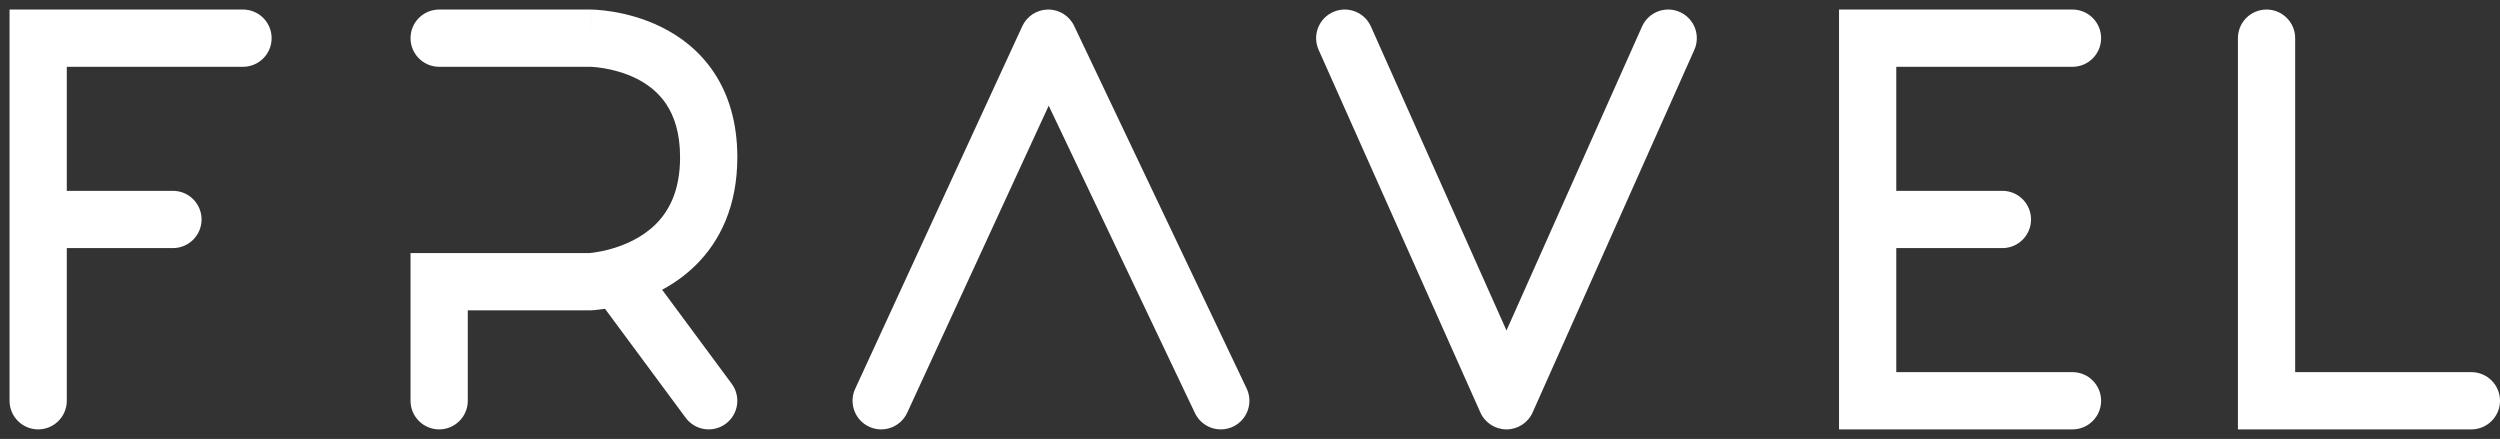 <svg width="131" height="23" viewBox="0 0 131 23" fill="none" xmlns="http://www.w3.org/2000/svg">
<rect x="0" y="0" width="131" height="23" fill="#333333" stroke="none"/>
<path d="M2 2V0.5H0.5V2H2ZM0.5 21C0.5 21.828 1.172 22.5 2 22.5C2.828 22.5 3.5 21.828 3.5 21H0.5ZM12.733 3.5C13.562 3.5 14.233 2.828 14.233 2C14.233 1.172 13.562 0.5 12.733 0.5V3.5ZM9.062 13C9.89 13 10.562 12.328 10.562 11.5C10.562 10.672 9.89 10 9.062 10V13ZM23.012 0.5C22.184 0.5 21.512 1.172 21.512 2C21.512 2.828 22.184 3.5 23.012 3.5V0.5ZM30.921 2V3.5H30.921L30.921 2ZM30.921 14.761V16.261H30.956L30.99 16.26L30.921 14.761ZM23.012 14.761V13.261H21.512V14.761H23.012ZM21.512 21C21.512 21.828 22.184 22.5 23.012 22.5C23.841 22.5 24.512 21.828 24.512 21H21.512ZM32.334 14.513L31.943 13.065L32.334 14.513ZM35.93 21.892C36.423 22.558 37.362 22.698 38.028 22.206C38.694 21.713 38.834 20.773 38.341 20.108L35.93 21.892ZM44.812 20.372C44.465 21.125 44.794 22.016 45.546 22.362C46.299 22.709 47.19 22.38 47.537 21.628L44.812 20.372ZM54.931 2L56.285 1.356C56.035 0.83 55.503 0.496 54.921 0.5C54.339 0.504 53.812 0.844 53.568 1.372L54.931 2ZM62.615 21.644C62.971 22.392 63.865 22.71 64.614 22.355C65.362 21.999 65.68 21.104 65.324 20.356L62.615 21.644ZM71.836 1.389C71.498 0.632 70.612 0.293 69.855 0.63C69.098 0.968 68.758 1.854 69.096 2.611L71.836 1.389ZM78.94 21L77.57 21.611C77.811 22.152 78.348 22.5 78.94 22.5C79.532 22.5 80.068 22.152 80.31 21.611L78.94 21ZM88.783 2.611C89.121 1.854 88.781 0.968 88.024 0.63C87.268 0.293 86.381 0.632 86.043 1.389L88.783 2.611ZM97.865 2V0.5H96.365V2H97.865ZM97.865 21H96.365V22.5H97.865V21ZM108.598 3.5C109.426 3.5 110.098 2.828 110.098 2C110.098 1.172 109.426 0.5 108.598 0.5V3.5ZM104.926 13C105.754 13 106.426 12.328 106.426 11.5C106.426 10.672 105.754 10 104.926 10V13ZM108.598 22.5C109.426 22.5 110.098 21.828 110.098 21C110.098 20.172 109.426 19.5 108.598 19.5V22.5ZM120.267 2C120.267 1.172 119.595 0.5 118.767 0.5C117.938 0.5 117.267 1.172 117.267 2H120.267ZM118.767 21H117.267V22.5H118.767V21ZM129.5 22.5C130.328 22.5 131 21.828 131 21C131 20.172 130.328 19.5 129.5 19.5V22.5ZM12.733 0.5H2V3.5H12.733V0.5ZM0.5 2V11.5H3.5V2H0.5ZM0.5 11.5V21H3.5V11.5H0.5ZM2 13H9.062V10H2V13ZM23.012 3.5H30.921V0.5H23.012V3.5ZM30.921 2C30.921 3.5 30.921 3.5 30.92 3.5C30.92 3.5 30.919 3.5 30.919 3.5C30.918 3.5 30.917 3.5 30.917 3.5C30.915 3.5 30.915 3.5 30.914 3.5C30.913 3.5 30.913 3.5 30.915 3.5C30.918 3.5 30.927 3.5 30.941 3.501C30.969 3.502 31.017 3.504 31.081 3.508C31.211 3.518 31.406 3.537 31.645 3.577C32.129 3.658 32.751 3.817 33.355 4.12C33.954 4.421 34.508 4.848 34.915 5.462C35.316 6.066 35.636 6.94 35.636 8.239H38.636C38.636 6.418 38.178 4.952 37.414 3.802C36.657 2.661 35.657 1.919 34.701 1.439C33.752 0.963 32.821 0.732 32.14 0.618C31.796 0.56 31.506 0.531 31.296 0.516C31.191 0.508 31.105 0.504 31.041 0.502C31.01 0.501 30.984 0.501 30.963 0.5C30.953 0.5 30.945 0.5 30.938 0.5C30.934 0.5 30.931 0.5 30.928 0.5C30.927 0.5 30.926 0.5 30.925 0.5C30.924 0.5 30.923 0.5 30.923 0.5C30.922 0.5 30.921 0.5 30.921 2ZM30.921 13.261H23.012V16.261H30.921V13.261ZM21.512 14.761V21H24.512V14.761H21.512ZM35.636 8.239C35.636 10.009 35.043 11.067 34.364 11.745C33.644 12.461 32.717 12.856 31.943 13.065L32.725 15.961C33.784 15.675 35.258 15.088 36.481 13.87C37.744 12.612 38.636 10.78 38.636 8.239H35.636ZM31.943 13.065C31.605 13.156 31.315 13.207 31.116 13.234C31.017 13.248 30.942 13.255 30.896 13.259C30.873 13.261 30.857 13.262 30.85 13.263C30.846 13.263 30.845 13.263 30.845 13.263C30.845 13.263 30.846 13.263 30.848 13.263C30.848 13.263 30.849 13.263 30.85 13.263C30.85 13.263 30.851 13.263 30.851 13.263C30.852 13.263 30.852 13.263 30.852 13.263C30.852 13.263 30.852 13.263 30.853 13.263C30.853 13.263 30.853 13.263 30.921 14.761C30.99 16.26 30.99 16.26 30.99 16.26C30.99 16.26 30.991 16.26 30.991 16.26C30.991 16.26 30.991 16.26 30.992 16.259C30.992 16.259 30.993 16.259 30.994 16.259C30.995 16.259 30.997 16.259 30.999 16.259C31.002 16.259 31.007 16.259 31.011 16.259C31.021 16.258 31.033 16.257 31.047 16.256C31.075 16.255 31.112 16.252 31.158 16.248C31.249 16.24 31.373 16.227 31.524 16.206C31.826 16.165 32.243 16.091 32.725 15.961L31.943 13.065ZM31.128 15.405L35.93 21.892L38.341 20.108L33.539 13.62L31.128 15.405ZM47.537 21.628L56.293 2.628L53.568 1.372L44.812 20.372L47.537 21.628ZM53.576 2.644L62.615 21.644L65.324 20.356L56.285 1.356L53.576 2.644ZM69.096 2.611L77.57 21.611L80.31 20.389L71.836 1.389L69.096 2.611ZM80.31 21.611L88.783 2.611L86.043 1.389L77.57 20.389L80.31 21.611ZM108.598 0.5H97.865V3.5H108.598V0.5ZM96.365 2V11.5H99.365V2H96.365ZM96.365 11.5V21H99.365V11.5H96.365ZM97.865 13H104.926V10H97.865V13ZM97.865 22.5H108.598V19.5H97.865V22.5ZM117.267 2V21H120.267V2H117.267ZM118.767 22.5H129.5V19.5H118.767V22.5Z" fill="white"/>
</svg>
